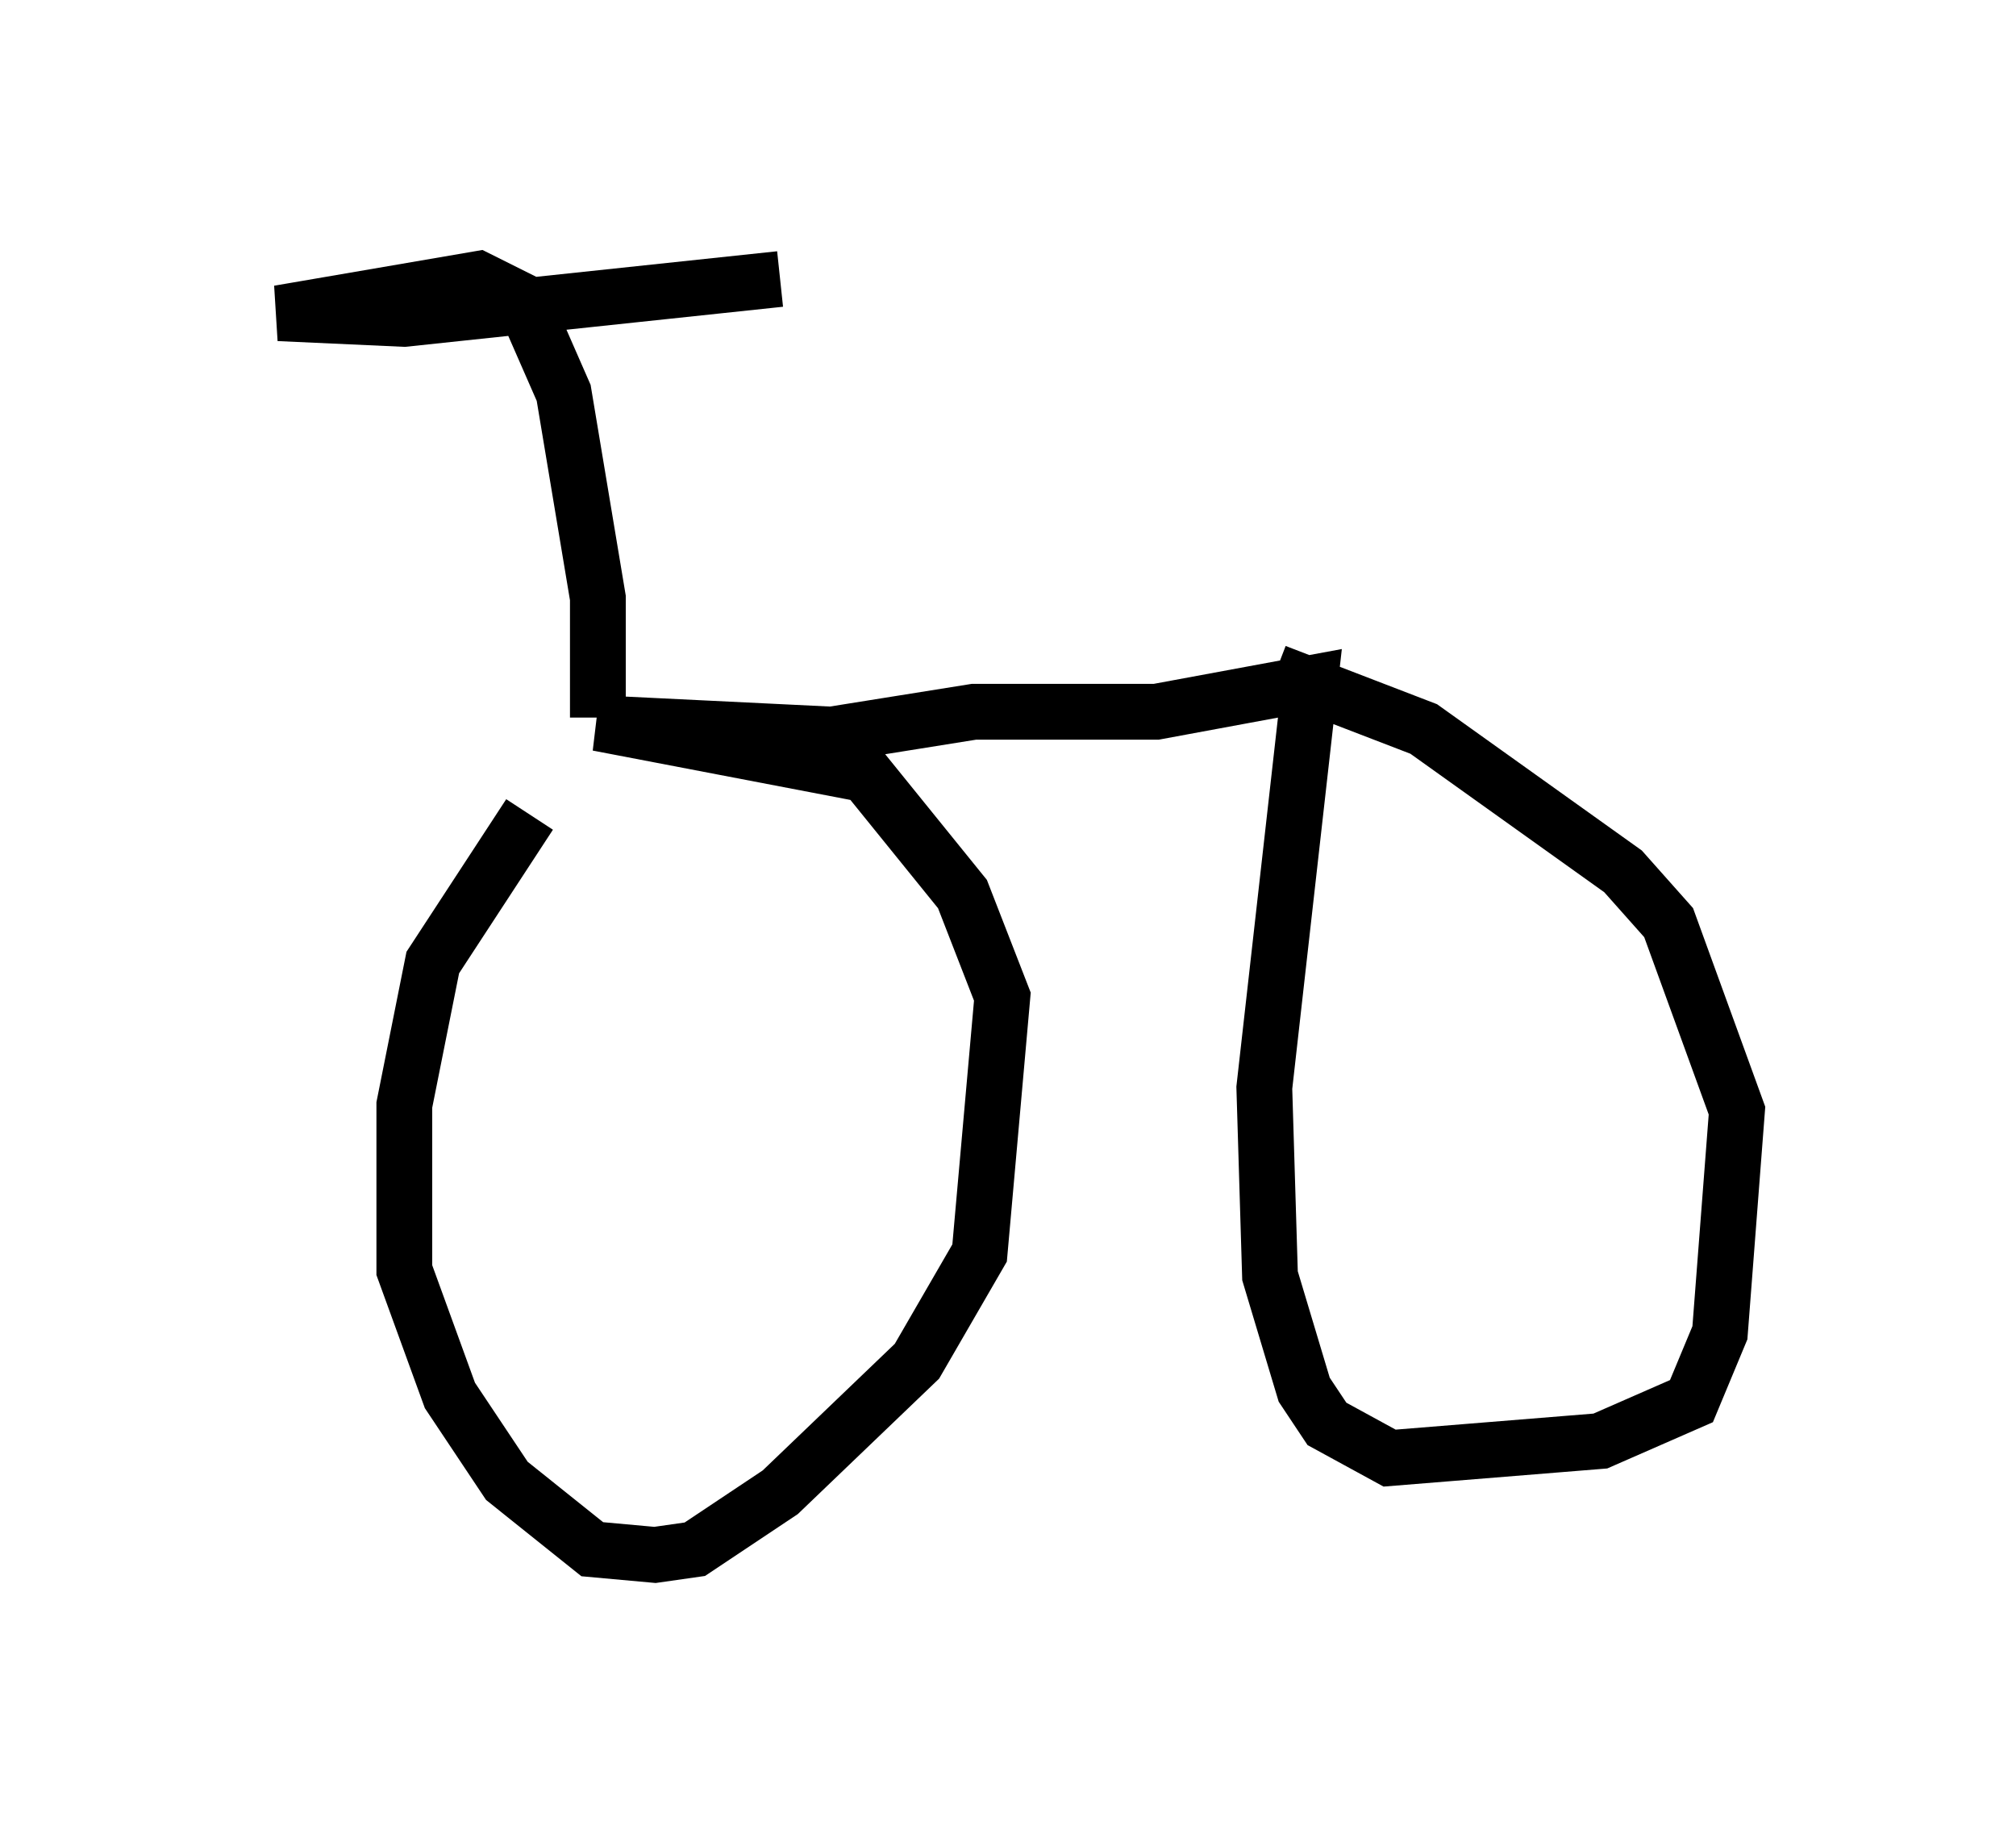<?xml version="1.0" encoding="utf-8" ?>
<svg baseProfile="full" height="32.867" version="1.1" width="36.134" xmlns="http://www.w3.org/2000/svg" xmlns:ev="http://www.w3.org/2001/xml-events" xmlns:xlink="http://www.w3.org/1999/xlink"><defs /><rect fill="white" height="32.867" width="36.134" x="0" y="0" /><path d="M10.921, 13.371 m-1.429, 1.225 l-1.735, 2.654 -0.51, 2.552 l0.0, 2.96 0.817, 2.246 l1.021, 1.531 1.531, 1.225 l1.123, 0.102 0.715, -0.102 l1.531, -1.021 2.45, -2.348 l1.123, -1.94 0.408, -4.594 l-0.715, -1.838 -1.735, -2.144 l-4.798, -0.919 4.185, 0.204 l2.552, -0.408 3.267, 0.0 l2.756, -0.51 -0.817, 7.248 l0.102, 3.369 0.613, 2.042 l0.408, 0.613 1.123, 0.613 l3.777, -0.306 1.633, -0.715 l0.51, -1.225 0.306, -3.981 l-1.225, -3.369 -0.817, -0.919 l-3.573, -2.552 -2.654, -1.021 m-12.148, 0.817 l0.0, -2.144 -0.613, -3.675 l-0.715, -1.633 -0.817, -0.408 l-3.573, 0.613 2.246, 0.102 l6.738, -0.715 " fill="none" stroke="black" stroke-width="1" /></svg>